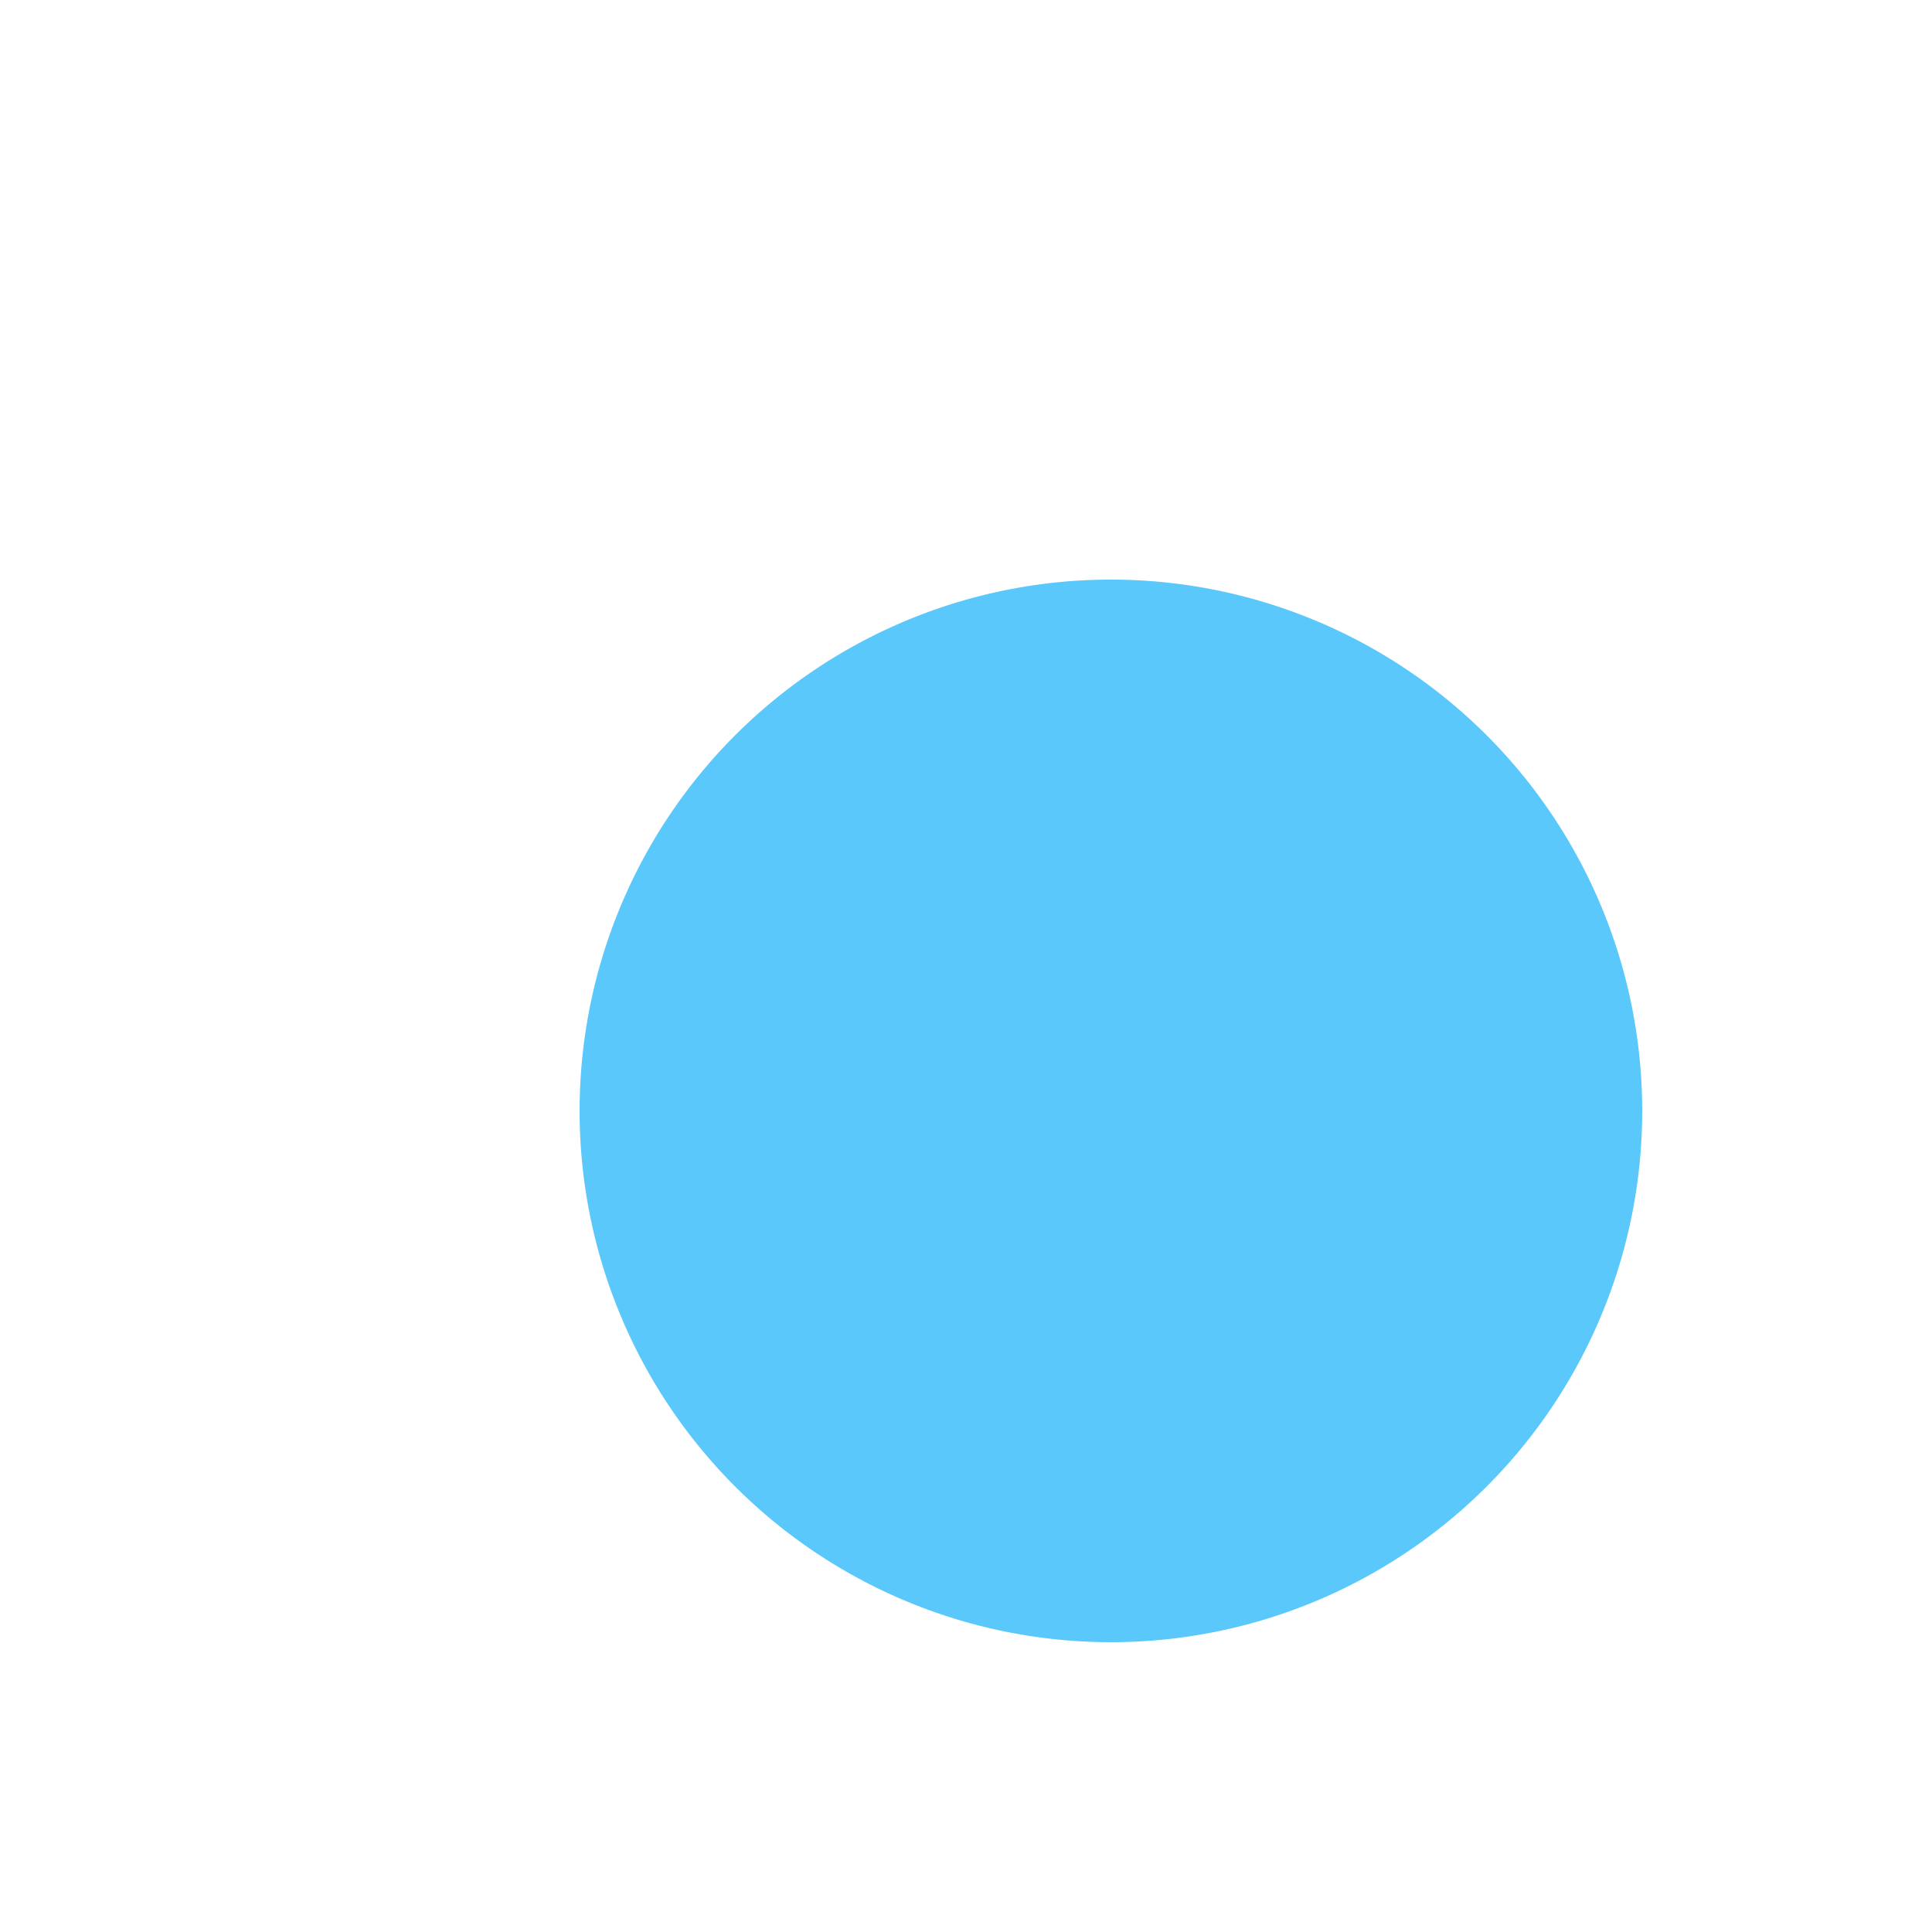 <?xml version="1.0" standalone="no"?><!DOCTYPE svg PUBLIC "-//W3C//DTD SVG 1.1//EN" "http://www.w3.org/Graphics/SVG/1.1/DTD/svg11.dtd"><svg t="1665040736879" class="icon" viewBox="0 0 1024 1024" version="1.1" xmlns="http://www.w3.org/2000/svg" p-id="7958" xmlns:xlink="http://www.w3.org/1999/xlink" width="200" height="200"><path d="M588.8 588.8m-281.6 0a281.6 281.6 0 1 0 563.2 0 281.6 281.6 0 1 0-563.2 0Z" fill="#5AC8FA" p-id="7959"></path><path d="M486.4 506.88V230.4c0-15.36 10.24-25.6 25.6-25.6s25.6 10.24 25.6 25.6v266.24l153.6 56.32c15.36 5.12 20.48 20.48 15.36 30.72-5.12 15.36-20.48 20.48-30.72 15.36l-168.96-61.44c-15.36-5.12-20.48-20.48-20.48-30.72z m312.32 332.8c-76.8 66.56-179.2 107.52-286.72 107.52-107.52 0-204.8-40.96-281.6-102.4l-133.12 133.12c-10.24 10.24-25.6 10.24-35.84 0-10.24-10.24-10.24-25.6 0-35.84l133.12-133.12c-71.68-76.8-117.76-179.2-117.76-296.96 0-240.64 194.56-435.2 435.2-435.2s435.2 194.56 435.2 435.2c0 112.64-40.96 209.92-107.52 286.72l138.24 138.24c10.24 10.24 10.24 25.6 0 35.84-10.24 10.24-25.6 10.24-35.84 0l-143.36-133.12z m179.2-593.92c5.12 10.24 5.12 25.6-10.24 35.84-10.24 5.12-25.6 5.12-35.84-10.24-51.2-81.92-122.88-153.6-209.92-194.56-10.24-5.12-20.48-20.48-10.24-35.84s20.48-20.48 35.84-10.24c97.28 46.08 174.08 117.76 230.4 215.04zM276.48 30.72c10.24-5.12 25.6 0 35.84 10.24s0 25.6-10.24 35.84c-92.16 40.96-163.84 107.52-209.92 194.56-10.24 10.24-25.6 15.36-35.84 5.12S40.96 256 46.08 245.76C102.4 148.48 179.2 76.8 276.48 30.72zM512 896c209.92 0 384-174.08 384-384S721.92 128 512 128 128 302.08 128 512s174.08 384 384 384z" fill="" p-id="7960"></path></svg>